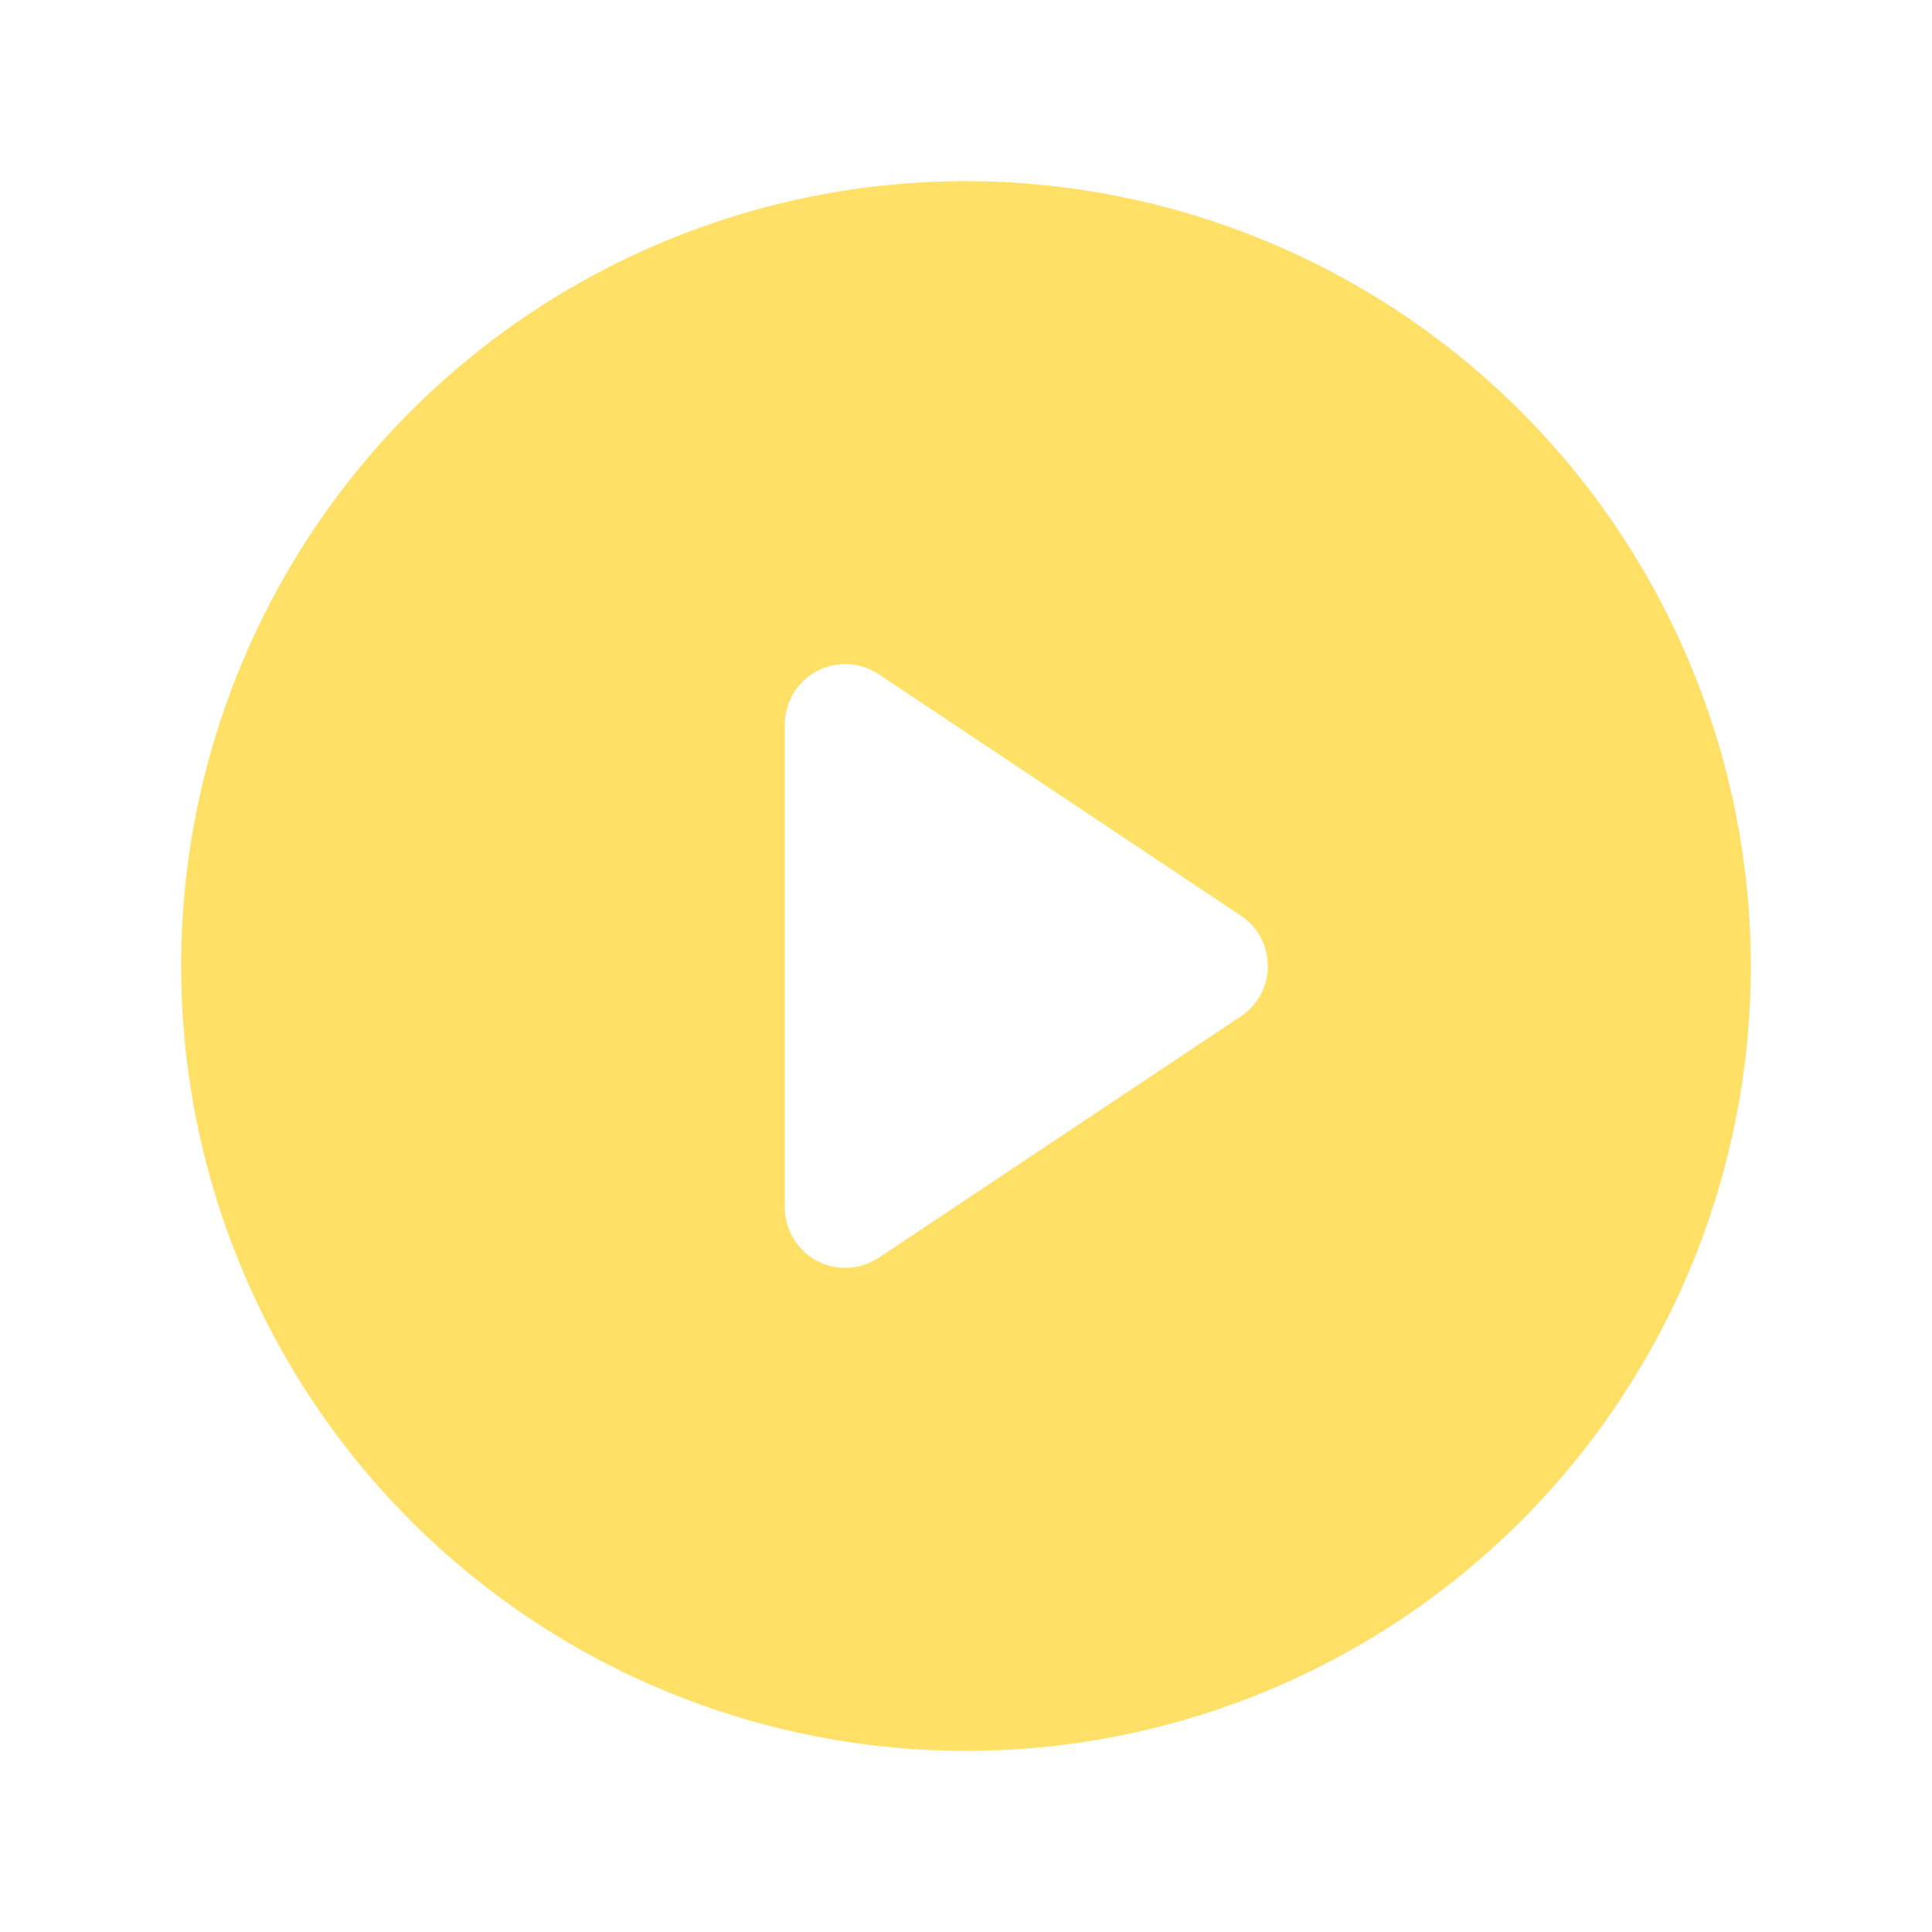 <svg width="64" height="64" viewBox="0 0 64 64" fill="none" xmlns="http://www.w3.org/2000/svg">
<path d="M32 6C26.858 6 21.831 7.525 17.555 10.382C13.28 13.239 9.947 17.299 7.979 22.05C6.011 26.801 5.496 32.029 6.5 37.072C7.503 42.116 9.979 46.749 13.615 50.385C17.251 54.021 21.884 56.497 26.928 57.5C31.971 58.504 37.199 57.989 41.95 56.021C46.701 54.053 50.761 50.721 53.618 46.445C56.475 42.169 58 37.142 58 32C57.991 25.107 55.249 18.499 50.375 13.625C45.501 8.751 38.893 6.009 32 6ZM41.11 33.665L29.11 41.665C28.781 41.883 28.395 42 28 42C27.47 42 26.961 41.789 26.586 41.414C26.211 41.039 26 40.53 26 40V24C26 23.638 26.098 23.282 26.284 22.972C26.47 22.661 26.737 22.406 27.056 22.235C27.375 22.064 27.735 21.983 28.097 22.001C28.459 22.019 28.809 22.134 29.11 22.335L41.11 30.335C41.384 30.518 41.609 30.765 41.765 31.056C41.92 31.346 42.002 31.671 42.002 32C42.002 32.33 41.92 32.654 41.765 32.944C41.609 33.235 41.384 33.482 41.11 33.665Z" fill="#FFE066"/>
</svg>
